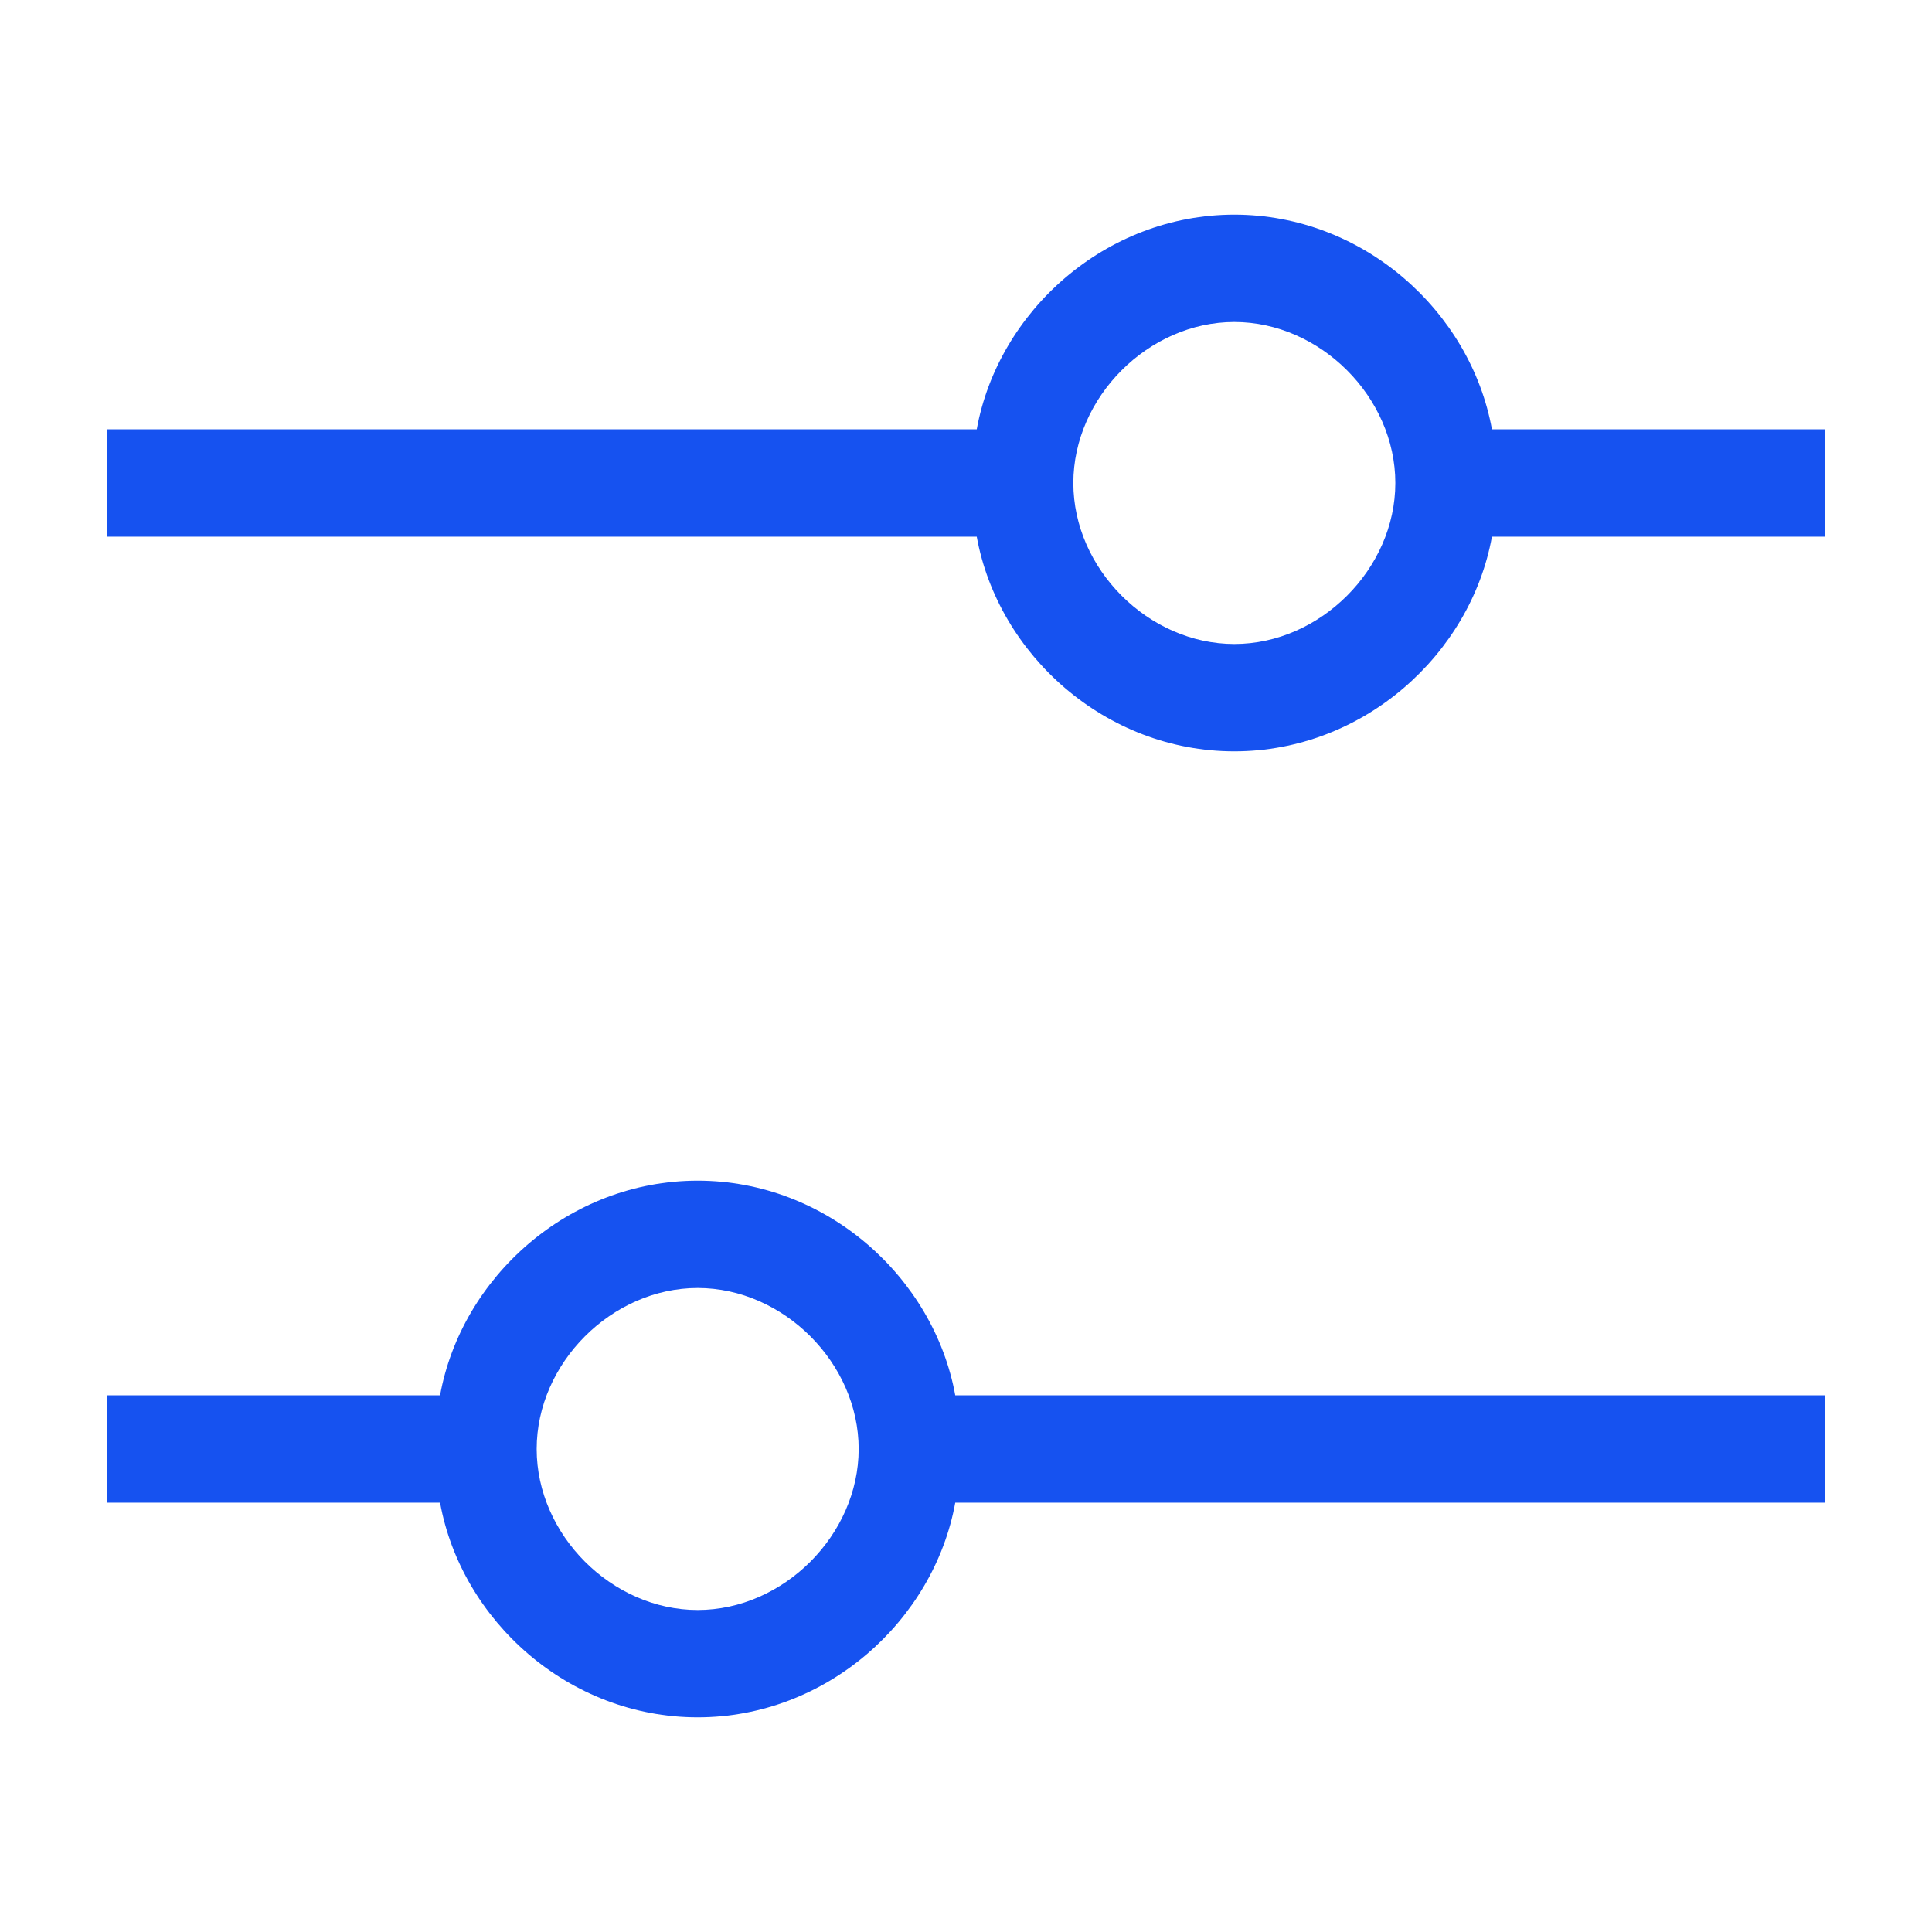 <svg width="18" height="18" viewBox="0 0 18 18" fill="none" xmlns="http://www.w3.org/2000/svg">
<path d="M13.9 4C13.7 2.9 12.7 2 11.5 2C10.3 2 9.3 2.9 9.1 4H1V5H9.1C9.3 6.1 10.3 7 11.5 7C12.7 7 13.7 6.1 13.9 5H17V4H13.9ZM11.5 6C10.7 6 10 5.3 10 4.5C10 3.7 10.7 3 11.5 3C12.3 3 13 3.7 13 4.5C13 5.3 12.3 6 11.5 6Z" fill="#1652F0"/>
<path d="M6.5 11C5.3 11 4.3 11.9 4.1 13H1V14H4.1C4.3 15.1 5.3 16 6.5 16C7.7 16 8.7 15.1 8.9 14H17V13H8.9C8.7 11.9 7.7 11 6.5 11ZM6.5 15C5.7 15 5 14.3 5 13.5C5 12.7 5.7 12 6.5 12C7.3 12 8 12.7 8 13.5C8 14.3 7.3 15 6.5 15Z" fill="#1652F0"/>
</svg>
